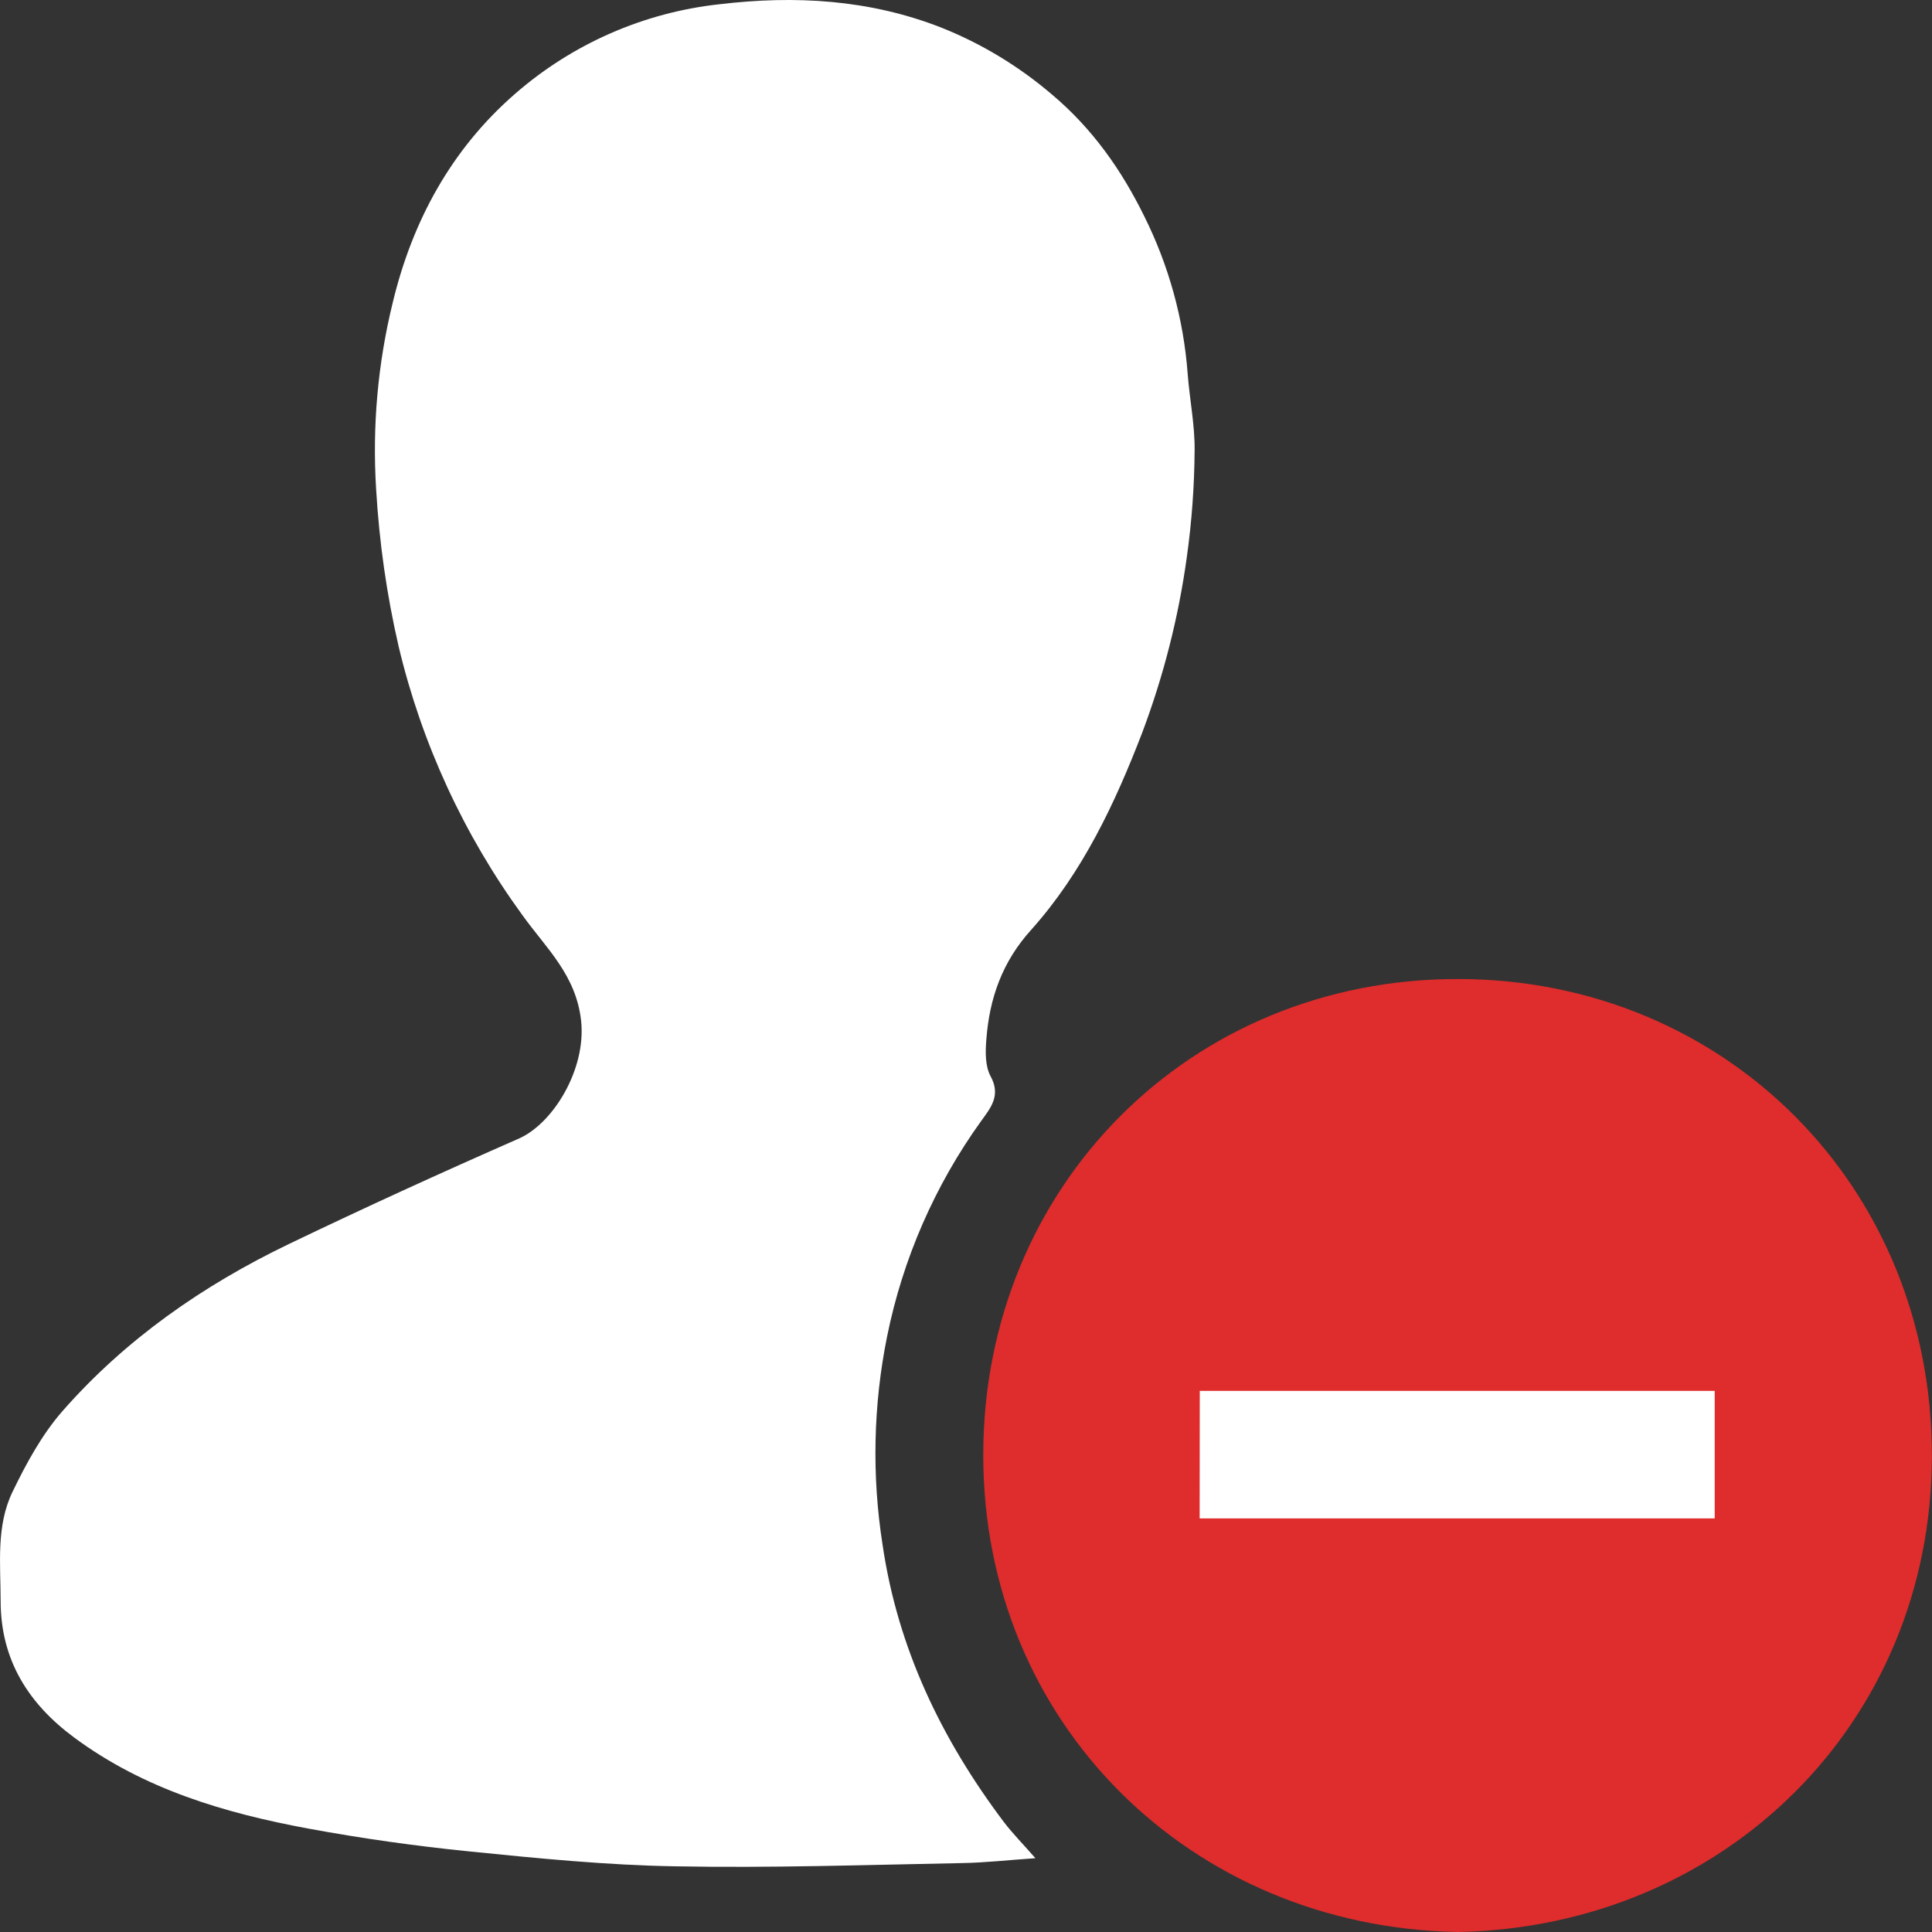 <svg width="15" height="15" viewBox="0 0 15 15" fill="none" xmlns="http://www.w3.org/2000/svg">
<rect x="0" y="0" width="15" height="15" fill="#333333" stroke="none"/>
<path d="M8.039 14.427C7.832 14.441 7.65 14.462 7.466 14.465C6.725 14.479 5.983 14.504 5.242 14.49C4.708 14.481 4.173 14.428 3.641 14.374C3.223 14.332 2.806 14.273 2.394 14.197C1.746 14.077 1.119 13.892 0.577 13.491C0.221 13.228 0.006 12.889 0.005 12.433C0.005 12.145 -0.032 11.848 0.098 11.581C0.204 11.362 0.325 11.139 0.484 10.957C0.974 10.398 1.577 9.979 2.242 9.659C2.833 9.375 3.429 9.103 4.028 8.84C4.294 8.723 4.551 8.304 4.512 7.928C4.474 7.571 4.241 7.363 4.058 7.108C3.602 6.483 3.274 5.772 3.095 5.019C3.002 4.616 2.944 4.207 2.92 3.795C2.89 3.31 2.933 2.823 3.049 2.35C3.201 1.717 3.503 1.161 3.996 0.731C4.442 0.341 4.997 0.097 5.586 0.033C6.173 -0.037 6.749 -0.004 7.305 0.213C7.62 0.338 7.912 0.515 8.17 0.736C8.482 0.999 8.708 1.321 8.884 1.679C9.074 2.06 9.189 2.475 9.221 2.901C9.236 3.1 9.277 3.298 9.275 3.496C9.273 3.775 9.253 4.052 9.214 4.328C9.15 4.792 9.034 5.247 8.869 5.686C8.656 6.24 8.404 6.774 8.007 7.218C7.782 7.466 7.682 7.75 7.658 8.07C7.65 8.165 7.648 8.277 7.691 8.356C7.773 8.506 7.691 8.602 7.618 8.703C7.258 9.203 7.009 9.774 6.887 10.378C6.78 10.909 6.768 11.456 6.852 11.992C6.97 12.799 7.31 13.503 7.793 14.145C7.865 14.239 7.949 14.324 8.039 14.427Z" fill="white"/>
<circle cx="11" cy="11" r="3" fill="white"/>
<path d="M11.321 15C9.247 14.965 7.631 13.379 7.634 11.293C7.636 9.212 9.24 7.596 11.326 7.601C13.393 7.605 15.006 9.212 14.999 11.313C14.993 13.382 13.387 14.959 11.321 15ZM9.314 11.789H13.313V10.799H9.315L9.314 11.789Z" fill="#DF2C2C"/>
</svg>
